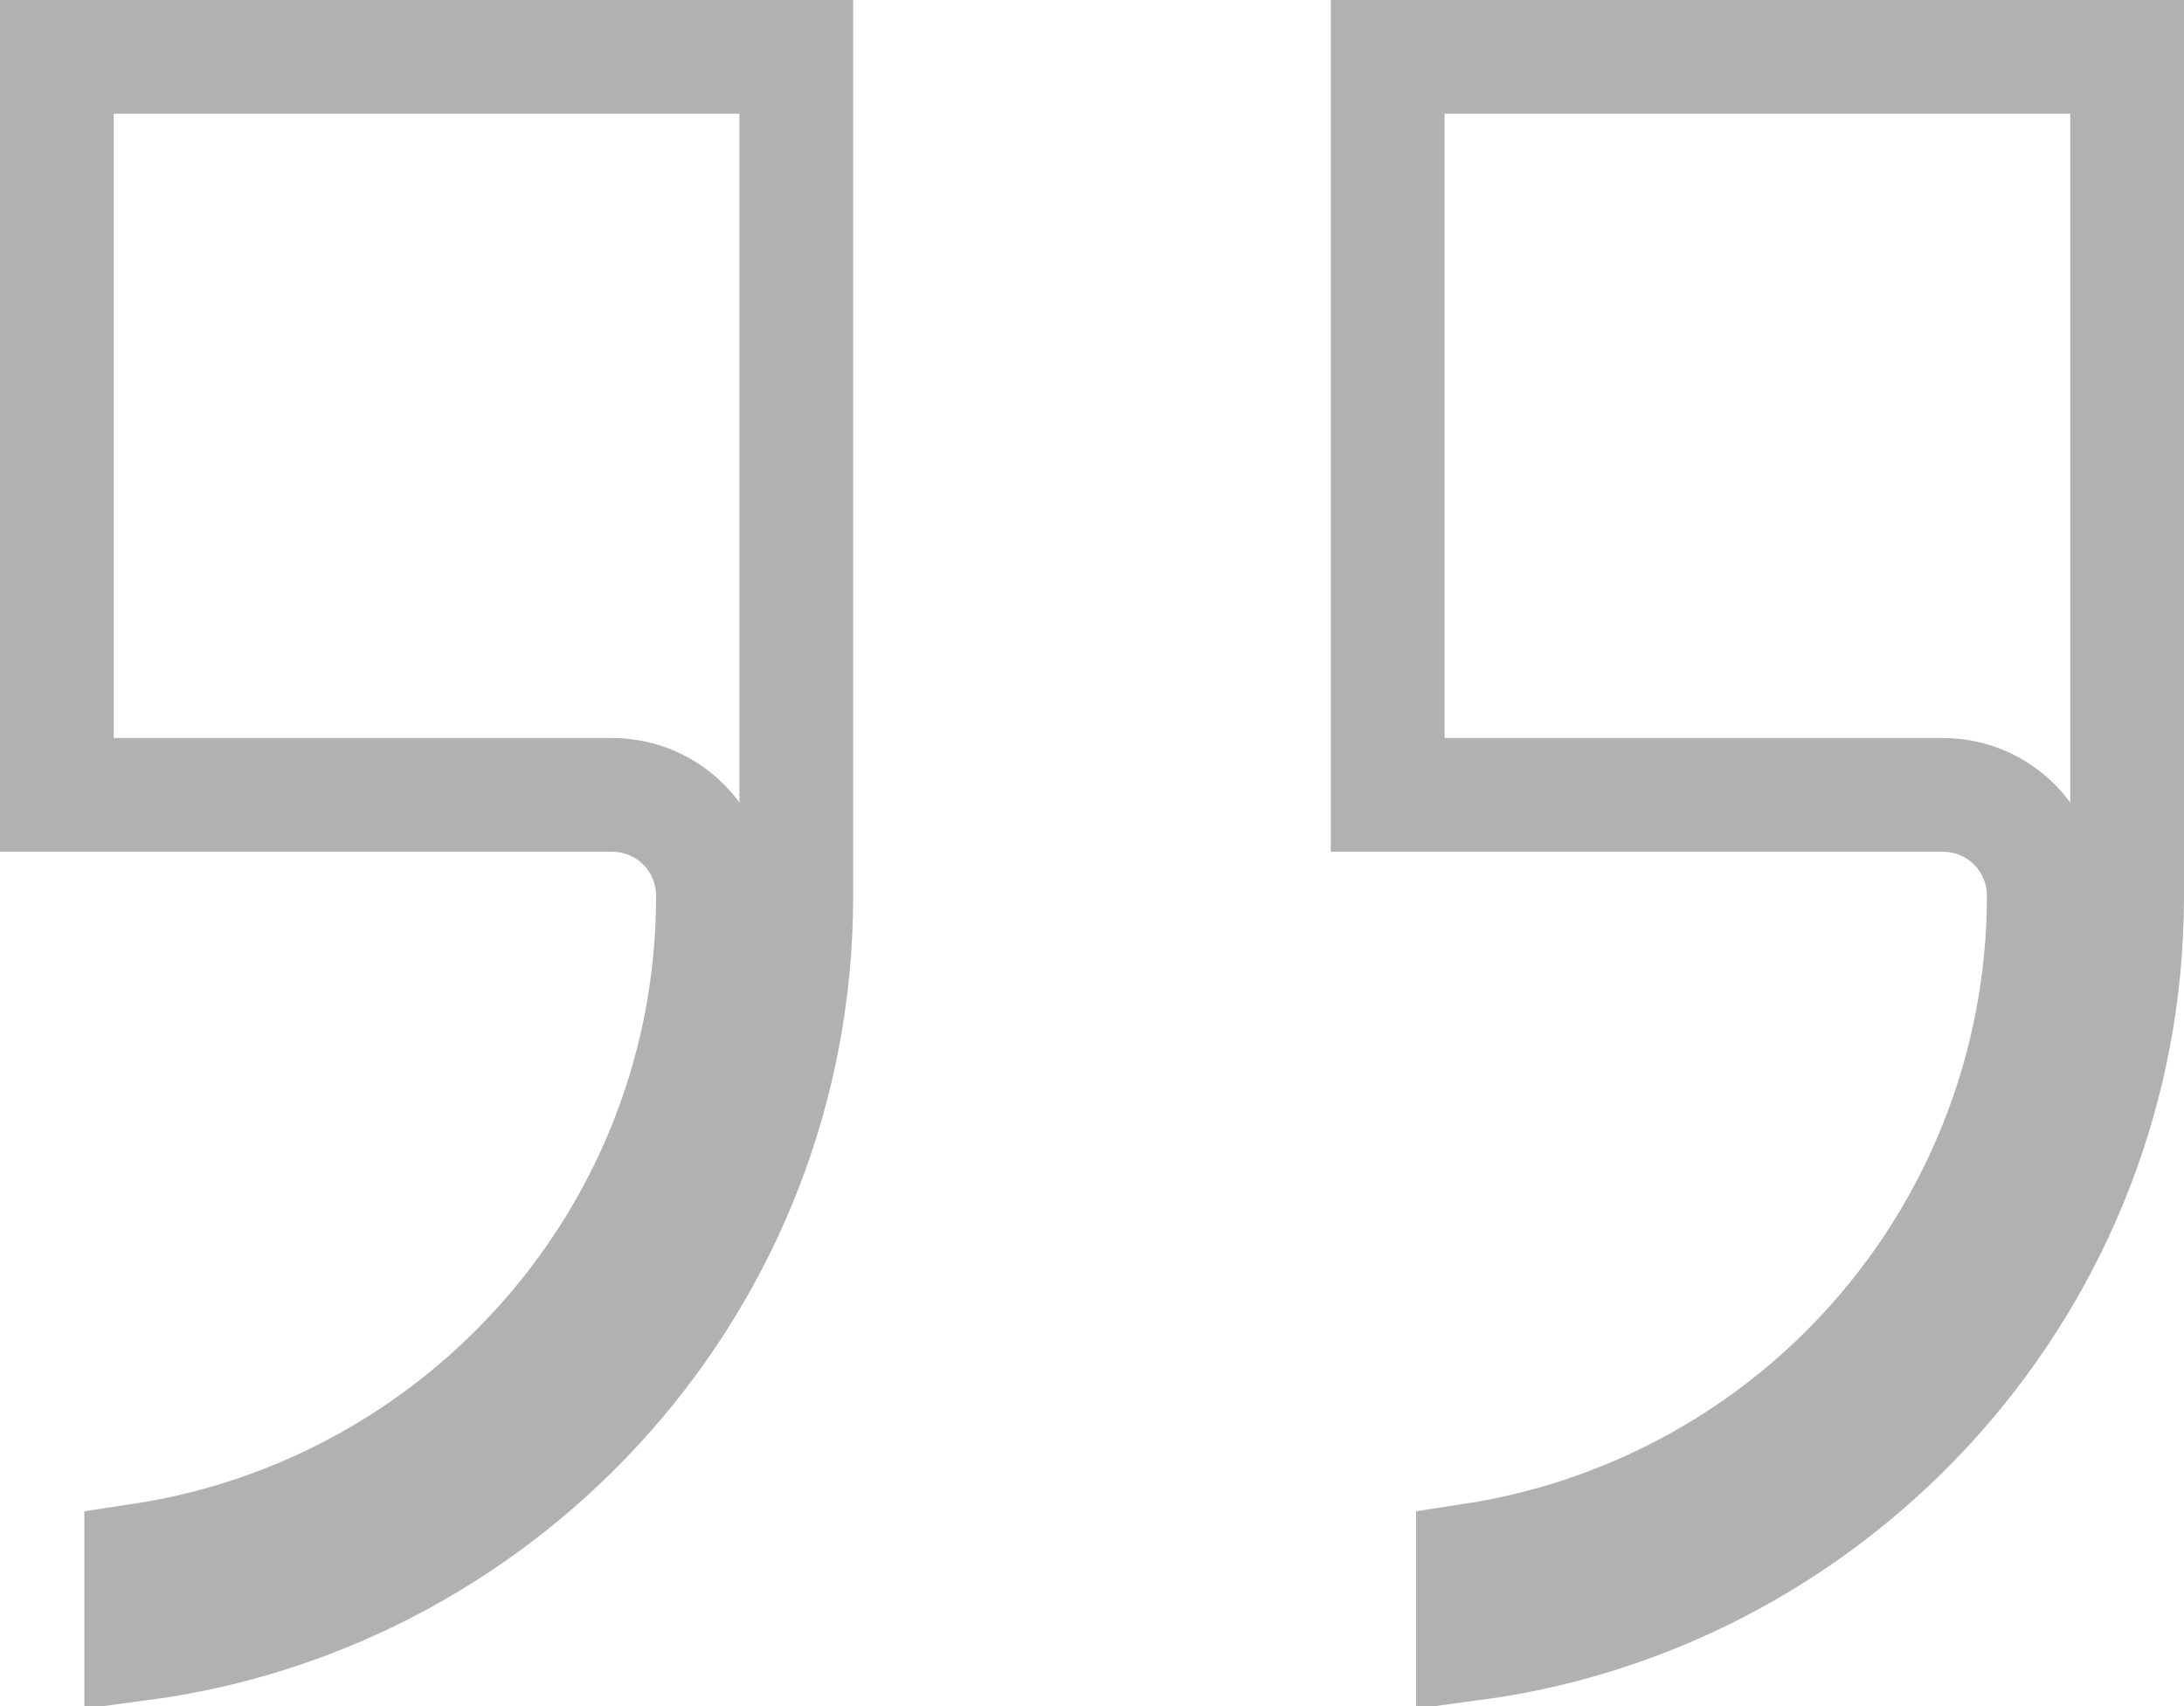 <svg width="96" height="75" viewBox="0 0 96 75" fill="none" xmlns="http://www.w3.org/2000/svg">
<path opacity="0.4" d="M89.837 39.391L89.837 39.39C89.837 36.914 87.855 34.942 85.385 34.942L60.998 34.942L60.998 2.5L93.5 2.5L93.5 39.39C93.5 56.164 80.946 70.079 64.744 72.256L64.744 68.581C71.308 67.572 77.368 64.382 81.921 59.49C87.004 54.028 89.832 46.849 89.837 39.391ZM2.5 34.942L2.5 2.5L35.002 2.5L35.002 39.39C35.002 56.165 22.447 70.082 6.207 72.257L6.207 68.585C20.431 66.429 31.339 54.181 31.339 39.39C31.339 36.914 29.357 34.942 26.888 34.942L2.5 34.942Z" stroke="#3C3C3C" stroke-width="5"/>
</svg>

